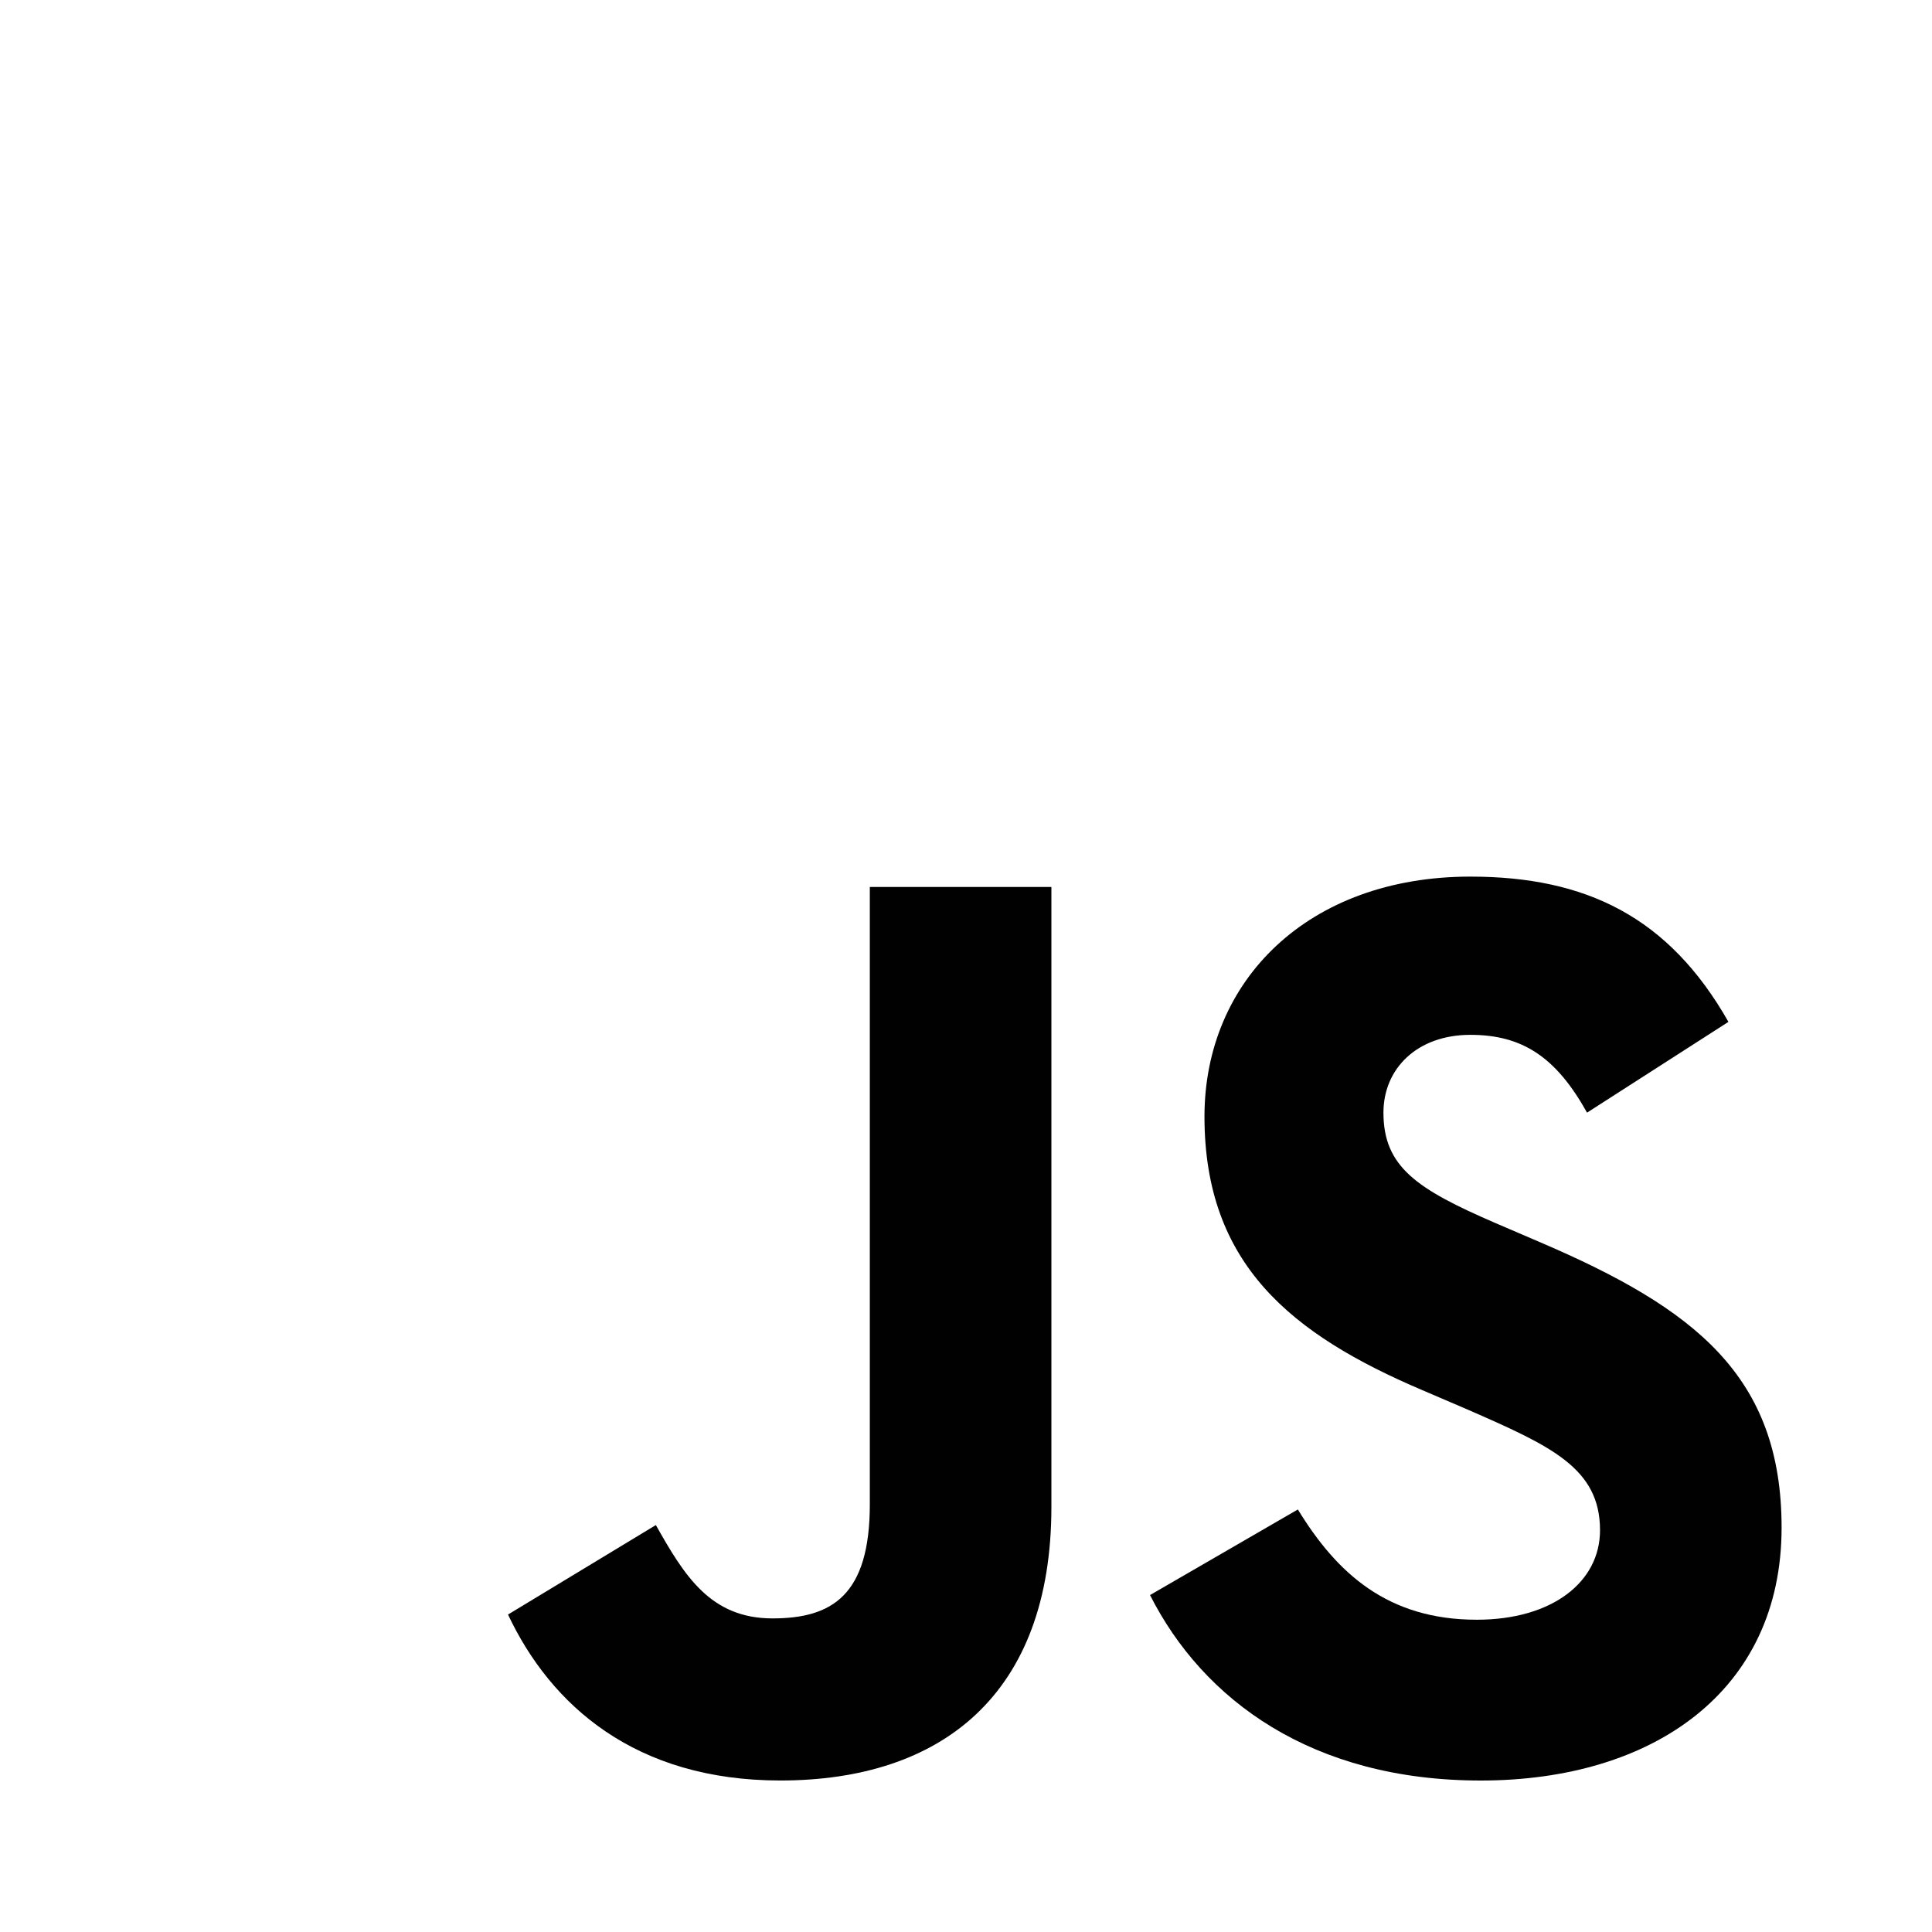 <svg xmlns="http://www.w3.org/2000/svg" width="60" height="60" viewBox="0 0 60 60" fill="none"><path d="M0 0H60V60H0V0Z" fill="white"></path><path d="M15.777 50.141L20.368 47.362C21.254 48.932 22.06 50.261 23.993 50.261C25.845 50.261 27.013 49.536 27.013 46.717V27.546H32.652V46.797C32.652 52.637 29.229 55.295 24.234 55.295C19.724 55.295 17.105 52.959 15.776 50.14" fill="#010102"></path><path d="M35.715 49.536L40.306 46.878C41.514 48.852 43.085 50.302 45.864 50.302C48.2 50.302 49.69 49.134 49.69 47.523C49.69 45.589 48.16 44.905 45.582 43.777L44.173 43.173C40.105 41.441 37.406 39.266 37.406 34.675C37.406 30.446 40.628 27.224 45.663 27.224C49.247 27.224 51.825 28.472 53.678 31.735L49.287 34.554C48.321 32.822 47.274 32.138 45.663 32.138C44.012 32.138 42.964 33.185 42.964 34.554C42.964 36.245 44.012 36.93 46.428 37.977L47.837 38.582C52.63 40.636 55.329 42.73 55.329 47.442C55.329 52.517 51.342 55.296 45.985 55.296C40.749 55.296 37.366 52.799 35.715 49.536Z" fill="#010102"></path></svg>